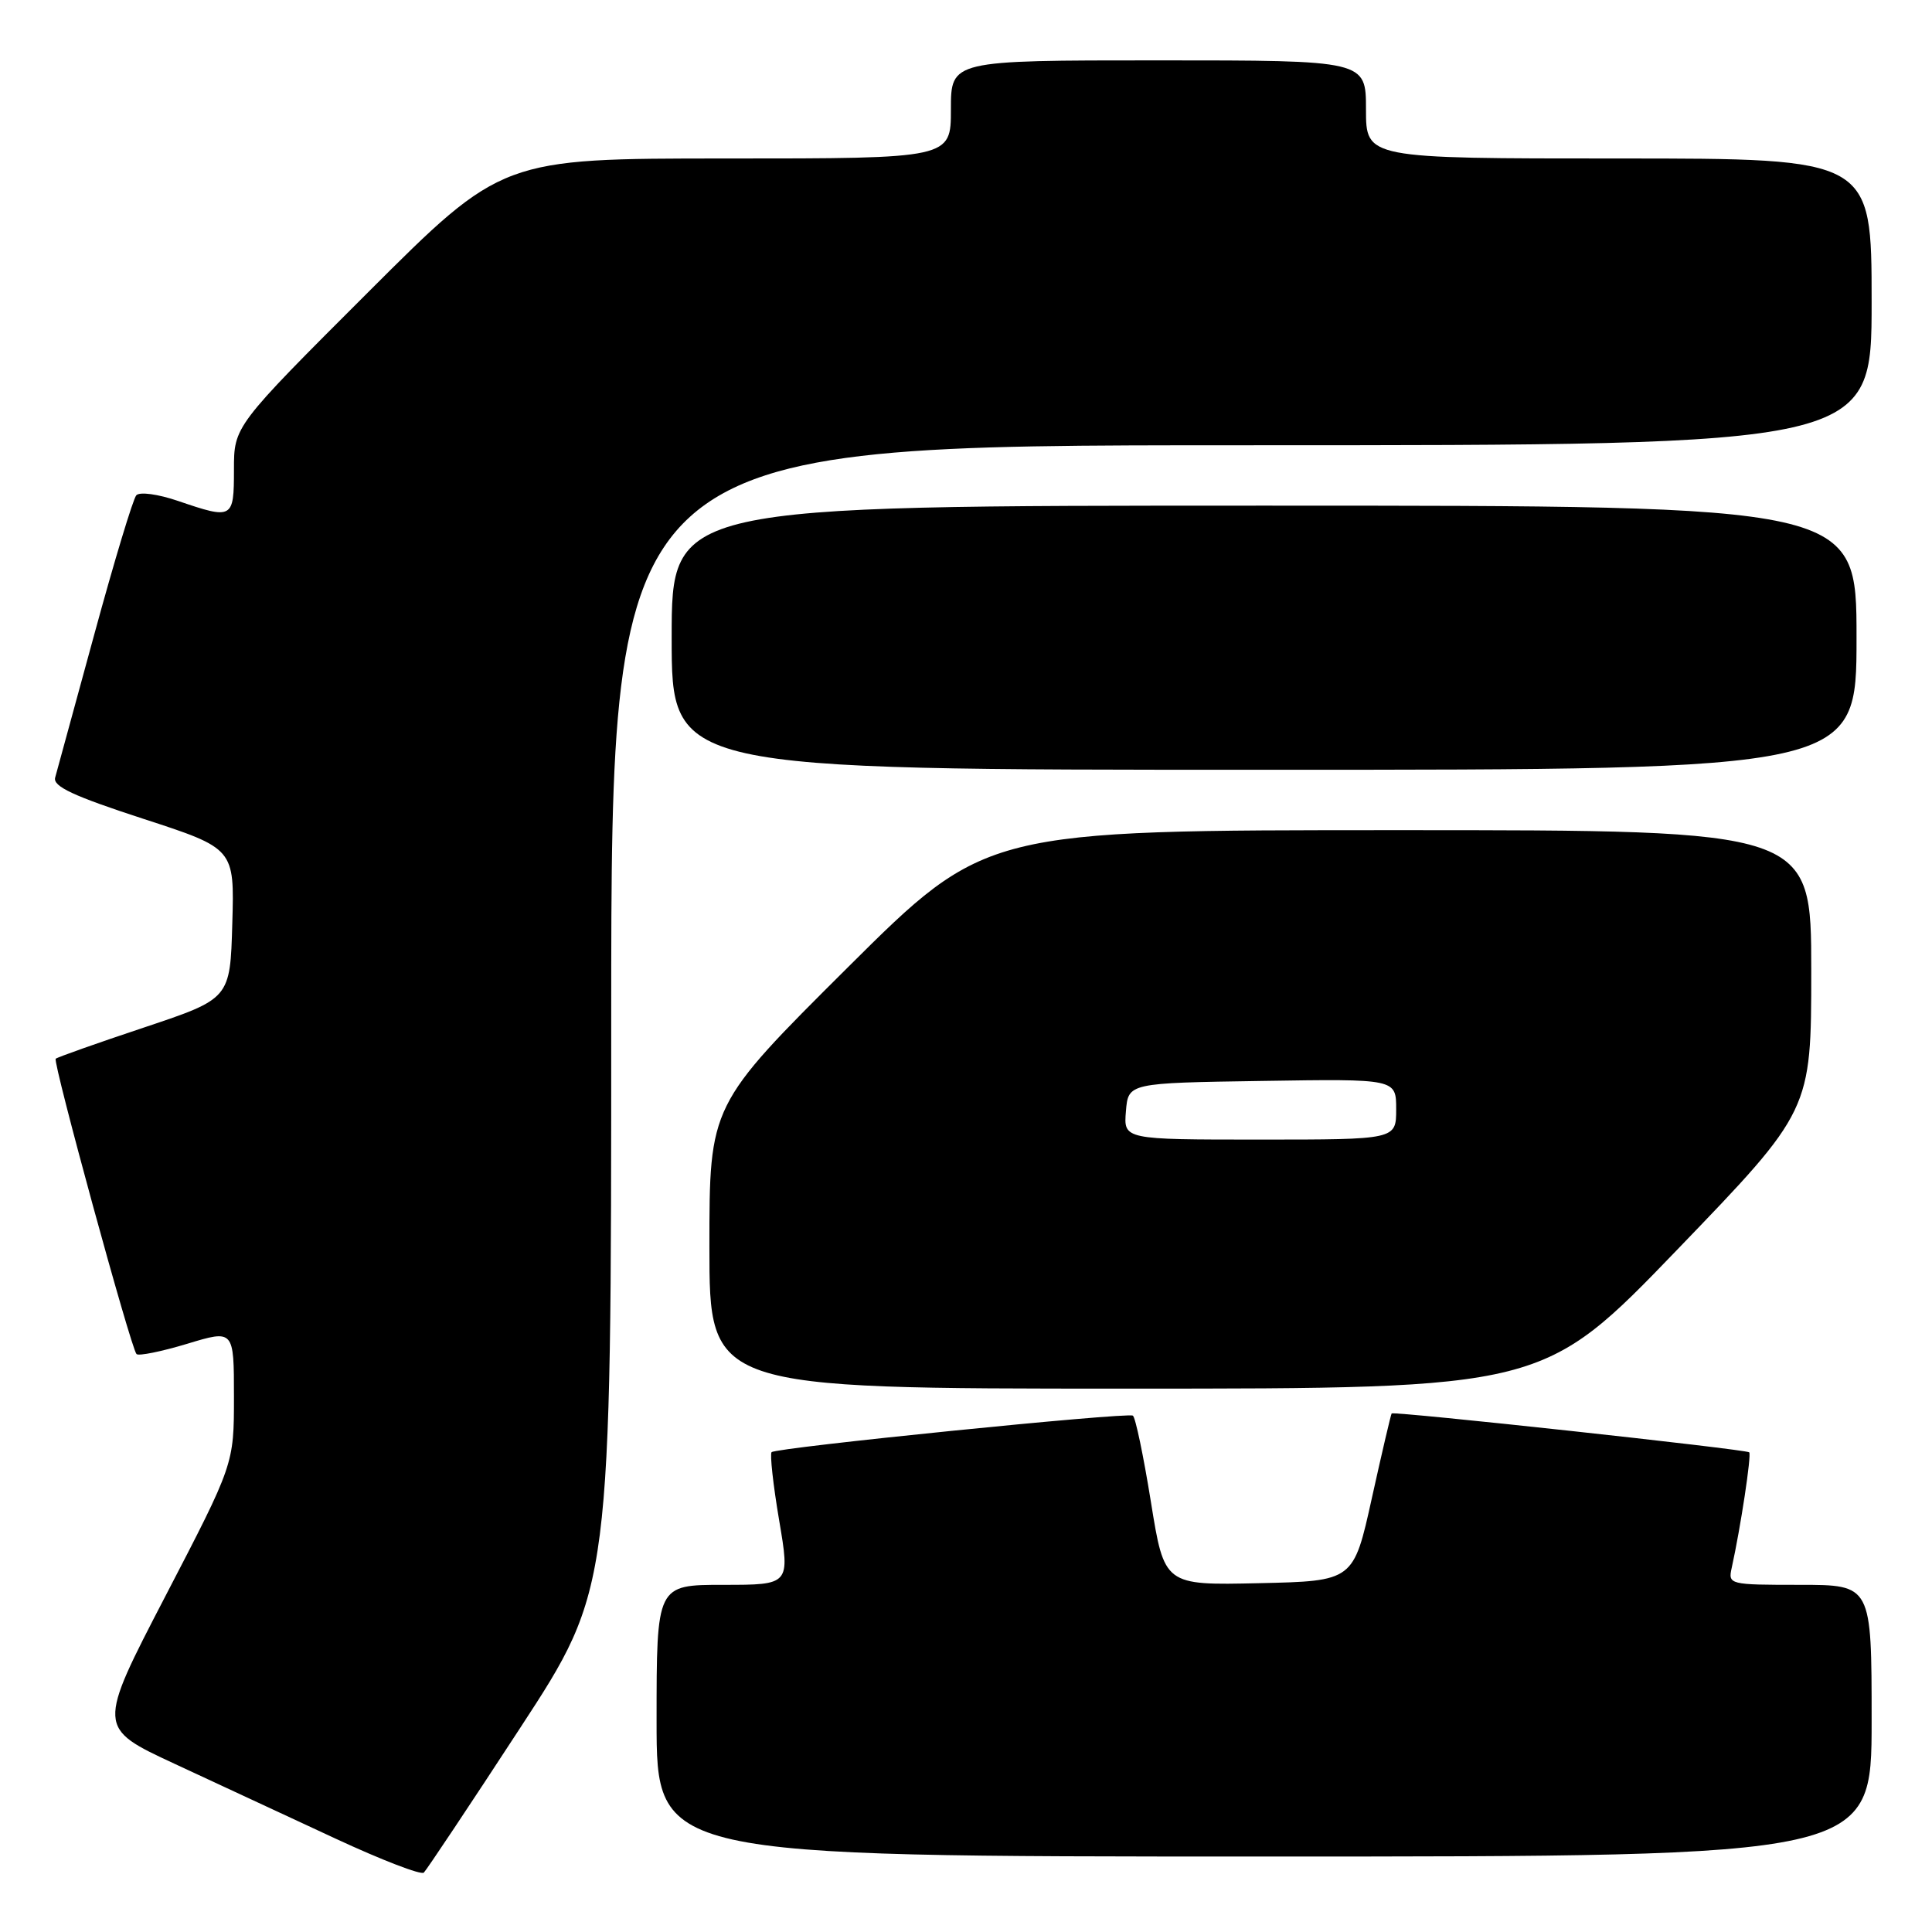 <?xml version="1.0" encoding="UTF-8" standalone="no"?>
<!DOCTYPE svg PUBLIC "-//W3C//DTD SVG 1.1//EN" "http://www.w3.org/Graphics/SVG/1.1/DTD/svg11.dtd" >
<svg xmlns="http://www.w3.org/2000/svg" xmlns:xlink="http://www.w3.org/1999/xlink" version="1.1" viewBox="0 0 256 256">
 <g >
 <path fill="currentColor"
d=" M 68.90 229.00 C 80.99 210.50 80.99 210.50 80.99 134.75 C 81.00 59.00 81.00 59.00 164.50 59.00 C 248.00 59.00 248.00 59.00 248.00 40.00 C 248.00 21.00 248.00 21.00 214.50 21.00 C 181.00 21.00 181.00 21.00 181.00 14.50 C 181.00 8.00 181.00 8.00 153.50 8.00 C 126.00 8.00 126.00 8.00 126.00 14.50 C 126.00 21.00 126.00 21.00 96.26 21.00 C 66.52 21.00 66.52 21.00 48.76 38.74 C 31.00 56.48 31.00 56.48 31.00 62.24 C 31.00 68.76 30.84 68.85 23.60 66.38 C 20.94 65.47 18.50 65.14 18.06 65.63 C 17.63 66.11 15.13 74.38 12.51 84.00 C 9.89 93.62 7.55 102.19 7.31 103.03 C 6.98 104.20 9.70 105.47 18.97 108.49 C 31.07 112.43 31.07 112.43 30.78 122.38 C 30.50 132.33 30.50 132.33 19.11 136.14 C 12.84 138.23 7.57 140.10 7.38 140.29 C 6.97 140.70 17.36 178.70 18.09 179.42 C 18.37 179.70 21.39 179.09 24.80 178.06 C 31.00 176.18 31.00 176.18 31.00 185.10 C 31.00 194.01 31.00 194.01 21.93 211.47 C 12.86 228.94 12.86 228.94 23.15 233.72 C 28.82 236.35 38.41 240.81 44.47 243.63 C 50.54 246.45 55.80 248.48 56.16 248.13 C 56.52 247.78 62.26 239.18 68.90 229.00 Z  M 248.00 228.00 C 248.00 210.00 248.00 210.00 238.48 210.00 C 229.13 210.00 228.97 209.96 229.46 207.75 C 230.64 202.41 232.10 192.76 231.78 192.44 C 231.38 192.04 184.69 186.97 184.40 187.29 C 184.30 187.41 183.12 192.45 181.78 198.50 C 179.35 209.50 179.35 209.50 166.82 209.78 C 154.28 210.06 154.28 210.06 152.50 199.00 C 151.52 192.92 150.45 187.78 150.11 187.58 C 149.33 187.11 102.85 191.81 102.24 192.42 C 102.00 192.67 102.44 196.73 103.24 201.44 C 104.69 210.00 104.69 210.00 95.84 210.00 C 87.00 210.00 87.00 210.00 87.00 228.00 C 87.00 246.00 87.00 246.00 167.50 246.00 C 248.00 246.00 248.00 246.00 248.00 228.00 Z  M 222.25 165.58 C 240.00 147.16 240.00 147.16 240.00 128.58 C 240.00 110.00 240.00 110.00 185.31 110.00 C 130.62 110.00 130.62 110.00 112.31 128.21 C 94.00 146.43 94.00 146.43 94.00 165.21 C 94.00 184.00 94.00 184.00 149.25 184.00 C 204.50 184.00 204.50 184.00 222.25 165.58 Z  M 246.00 84.50 C 246.00 67.00 246.00 67.00 167.50 67.00 C 89.00 67.00 89.00 67.00 89.00 84.50 C 89.00 102.00 89.00 102.00 167.50 102.00 C 246.00 102.00 246.00 102.00 246.00 84.50 Z  M 149.19 147.25 C 149.50 143.50 149.50 143.50 167.25 143.23 C 185.00 142.95 185.00 142.95 185.00 146.98 C 185.00 151.00 185.00 151.00 166.94 151.00 C 148.88 151.00 148.88 151.00 149.19 147.25 Z "/>
</g>
</svg>